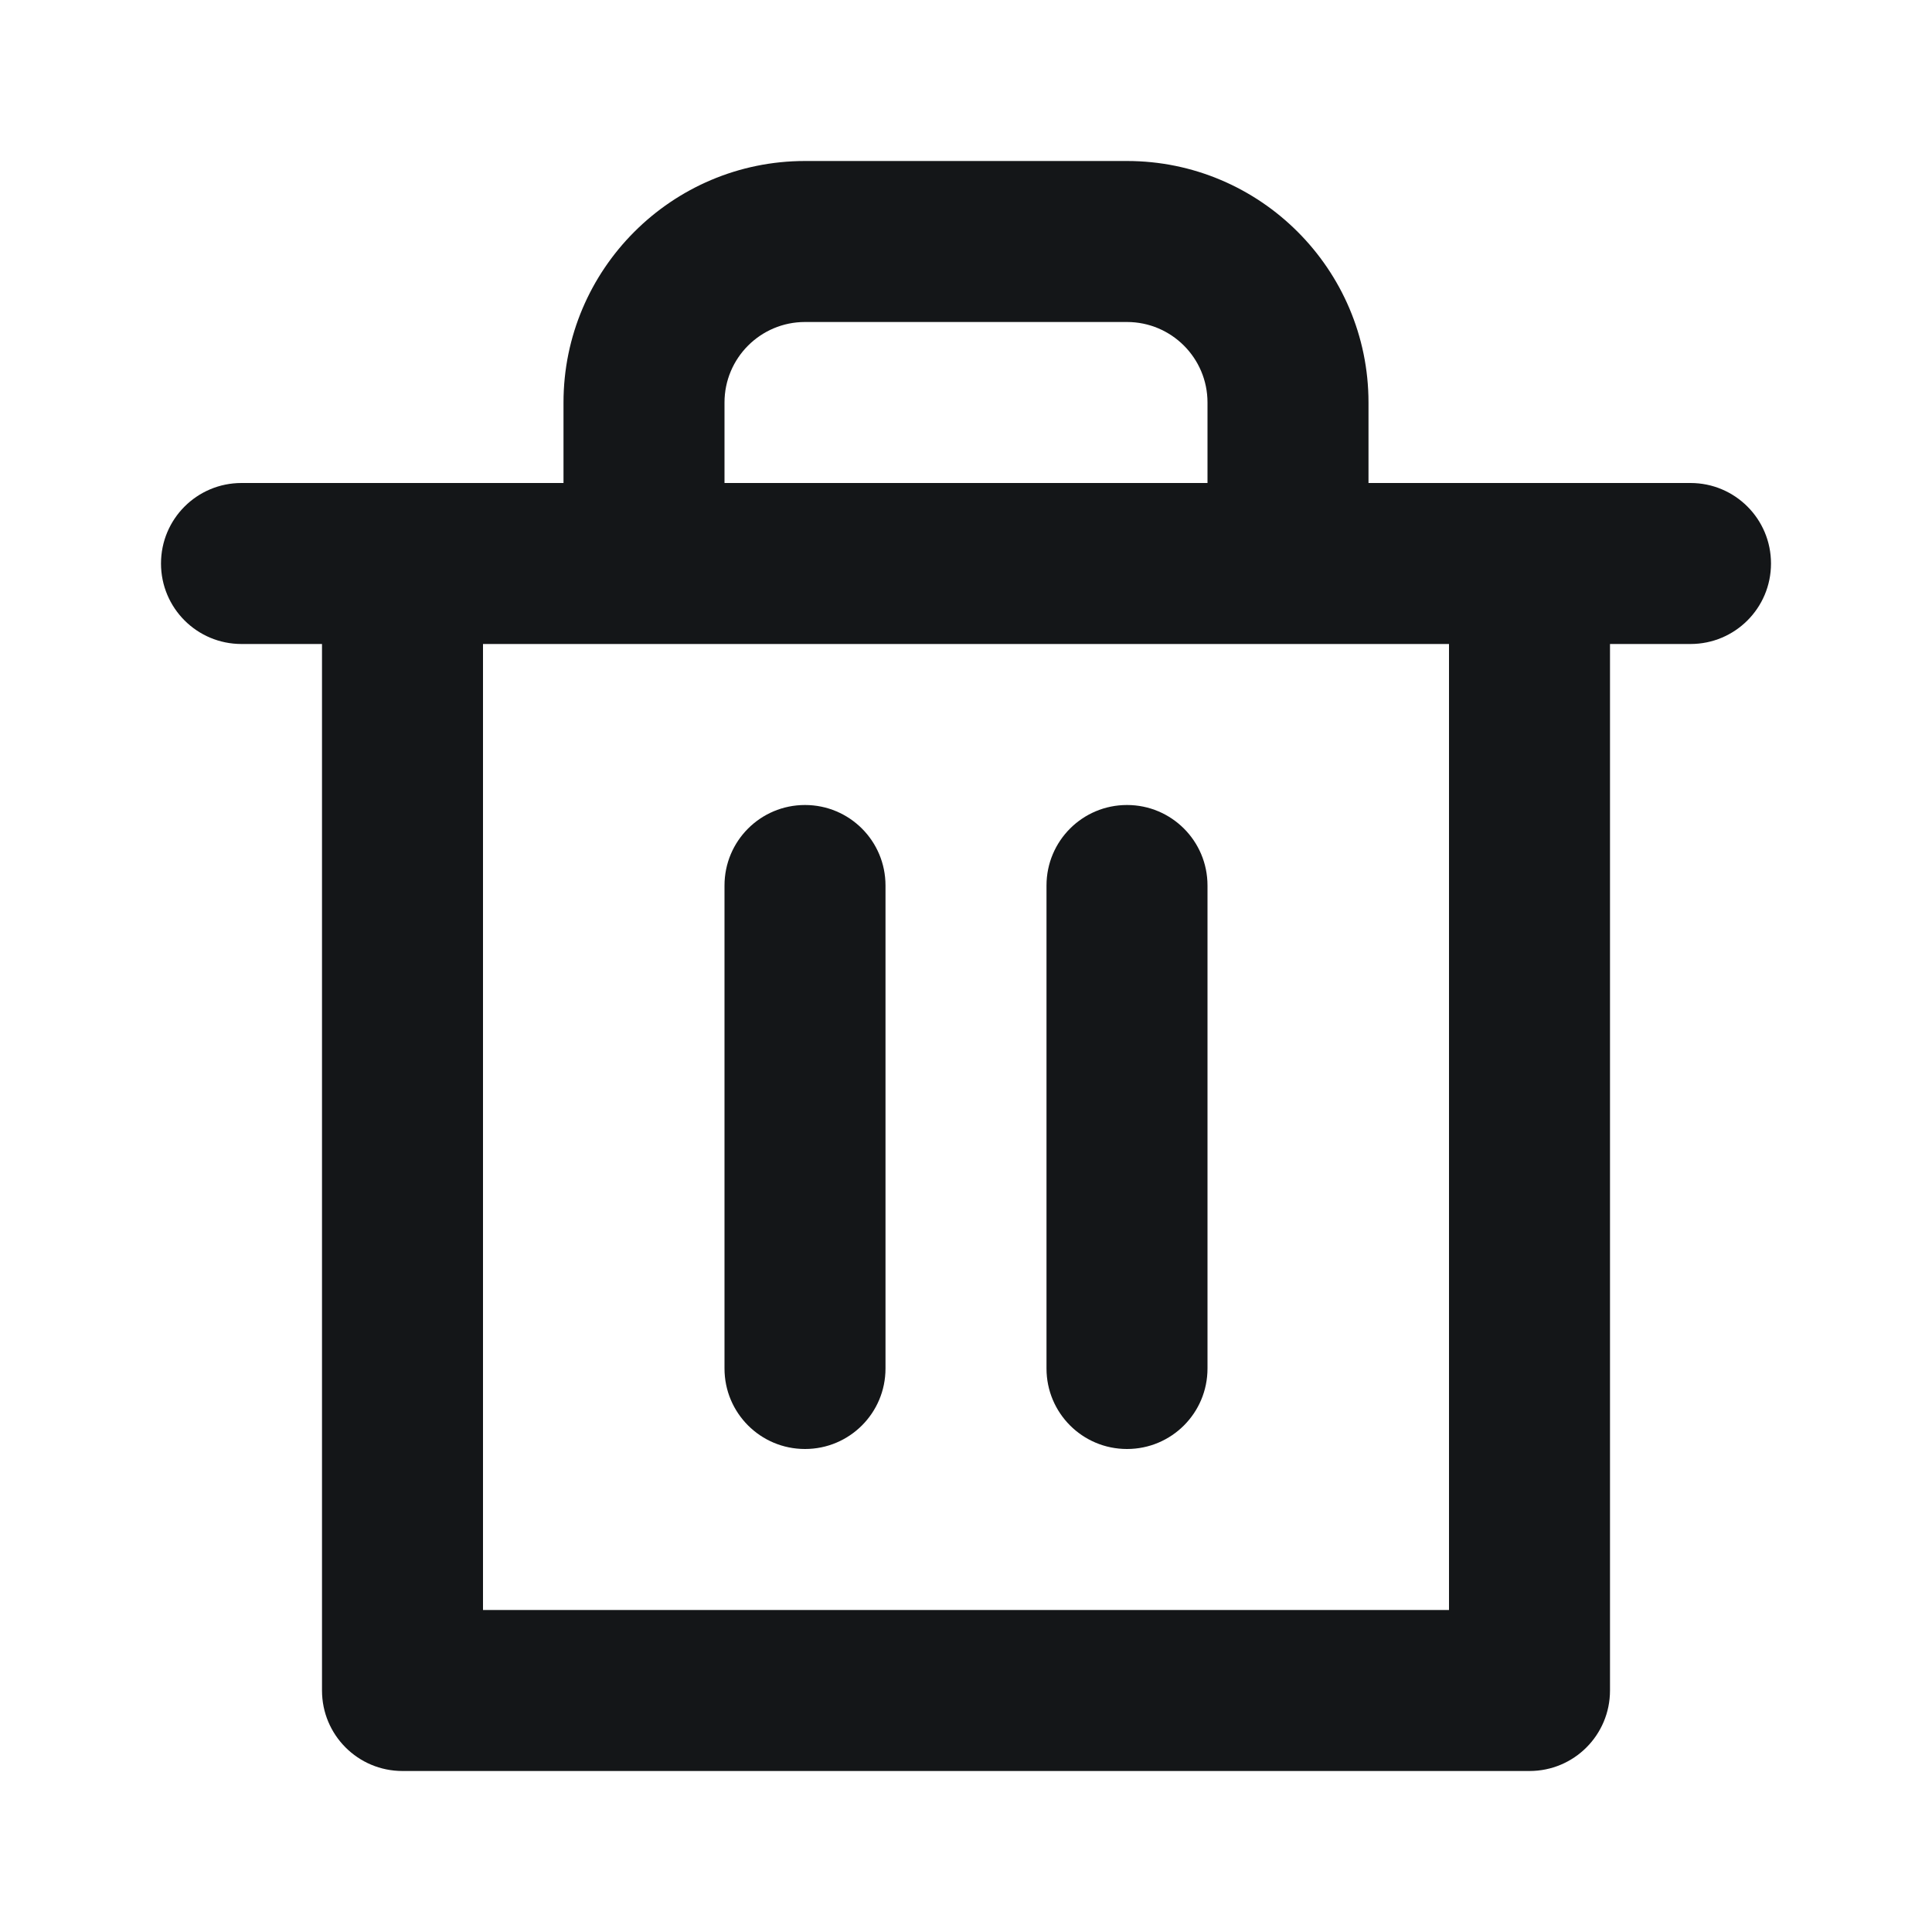 <?xml version="1.0" encoding="UTF-8" standalone="no"?>
<svg width="24px" height="24px" viewBox="0 0 24 24" version="1.1" xmlns="http://www.w3.org/2000/svg" xmlns:xlink="http://www.w3.org/1999/xlink">
    <!-- Generator: sketchtool 3.7 (28169) - http://www.bohemiancoding.com/sketch -->
    <title>5E3EBC3B-5EB6-447E-9193-9FBD4C4EE008</title>
    <desc>Created with sketchtool.</desc>
    <defs></defs>
    <g id="Guidelines" stroke="none" stroke-width="1" fill="none" fill-rule="evenodd">
        <g id="Icons" transform="translate(-160, -10)" fill="#141618">
            <g id="ic_delete" transform="translate(160, 10)">
                <path d="M10,10 C9.447,10 9,10.447 9,11 L9,17 C9,17.553 9.447,18 10,18 C10.553,18 11,17.553 11,17 L11,11 C11,10.447 10.553,10 10,10 Z M14,10 C13.447,10 13,10.447 13,11 L13,17 C13,17.553 13.447,18 14,18 C14.553,18 15,17.553 15,17 L15,11 C15,10.447 14.553,10 14,10 Z M18,20 L6,20 L6,8 L7,8 L17,8 L18,8 L18,20 Z M9,5 C9,4.448 9.448,4 10,4 L14,4 C14.552,4 15,4.448 15,5 L15,6 L9,6 L9,5 Z M21,6 L19,6 L17,6 L17,5 C17,3.346 15.654,2 14,2 L10,2 C8.346,2 7,3.346 7,5 L7,6 L5,6 L3,6 C2.447,6 2,6.447 2,7 C2,7.553 2.447,8 3,8 L4,8 L4,21 C4,21.553 4.447,22 5,22 L19,22 C19.553,22 20,21.553 20,21 L20,8 L21,8 C21.553,8 22,7.553 22,7 C22,6.447 21.553,6 21,6 L21,6 Z" id="Fill-1"></path>
            </g>
        </g>
    </g>
</svg>